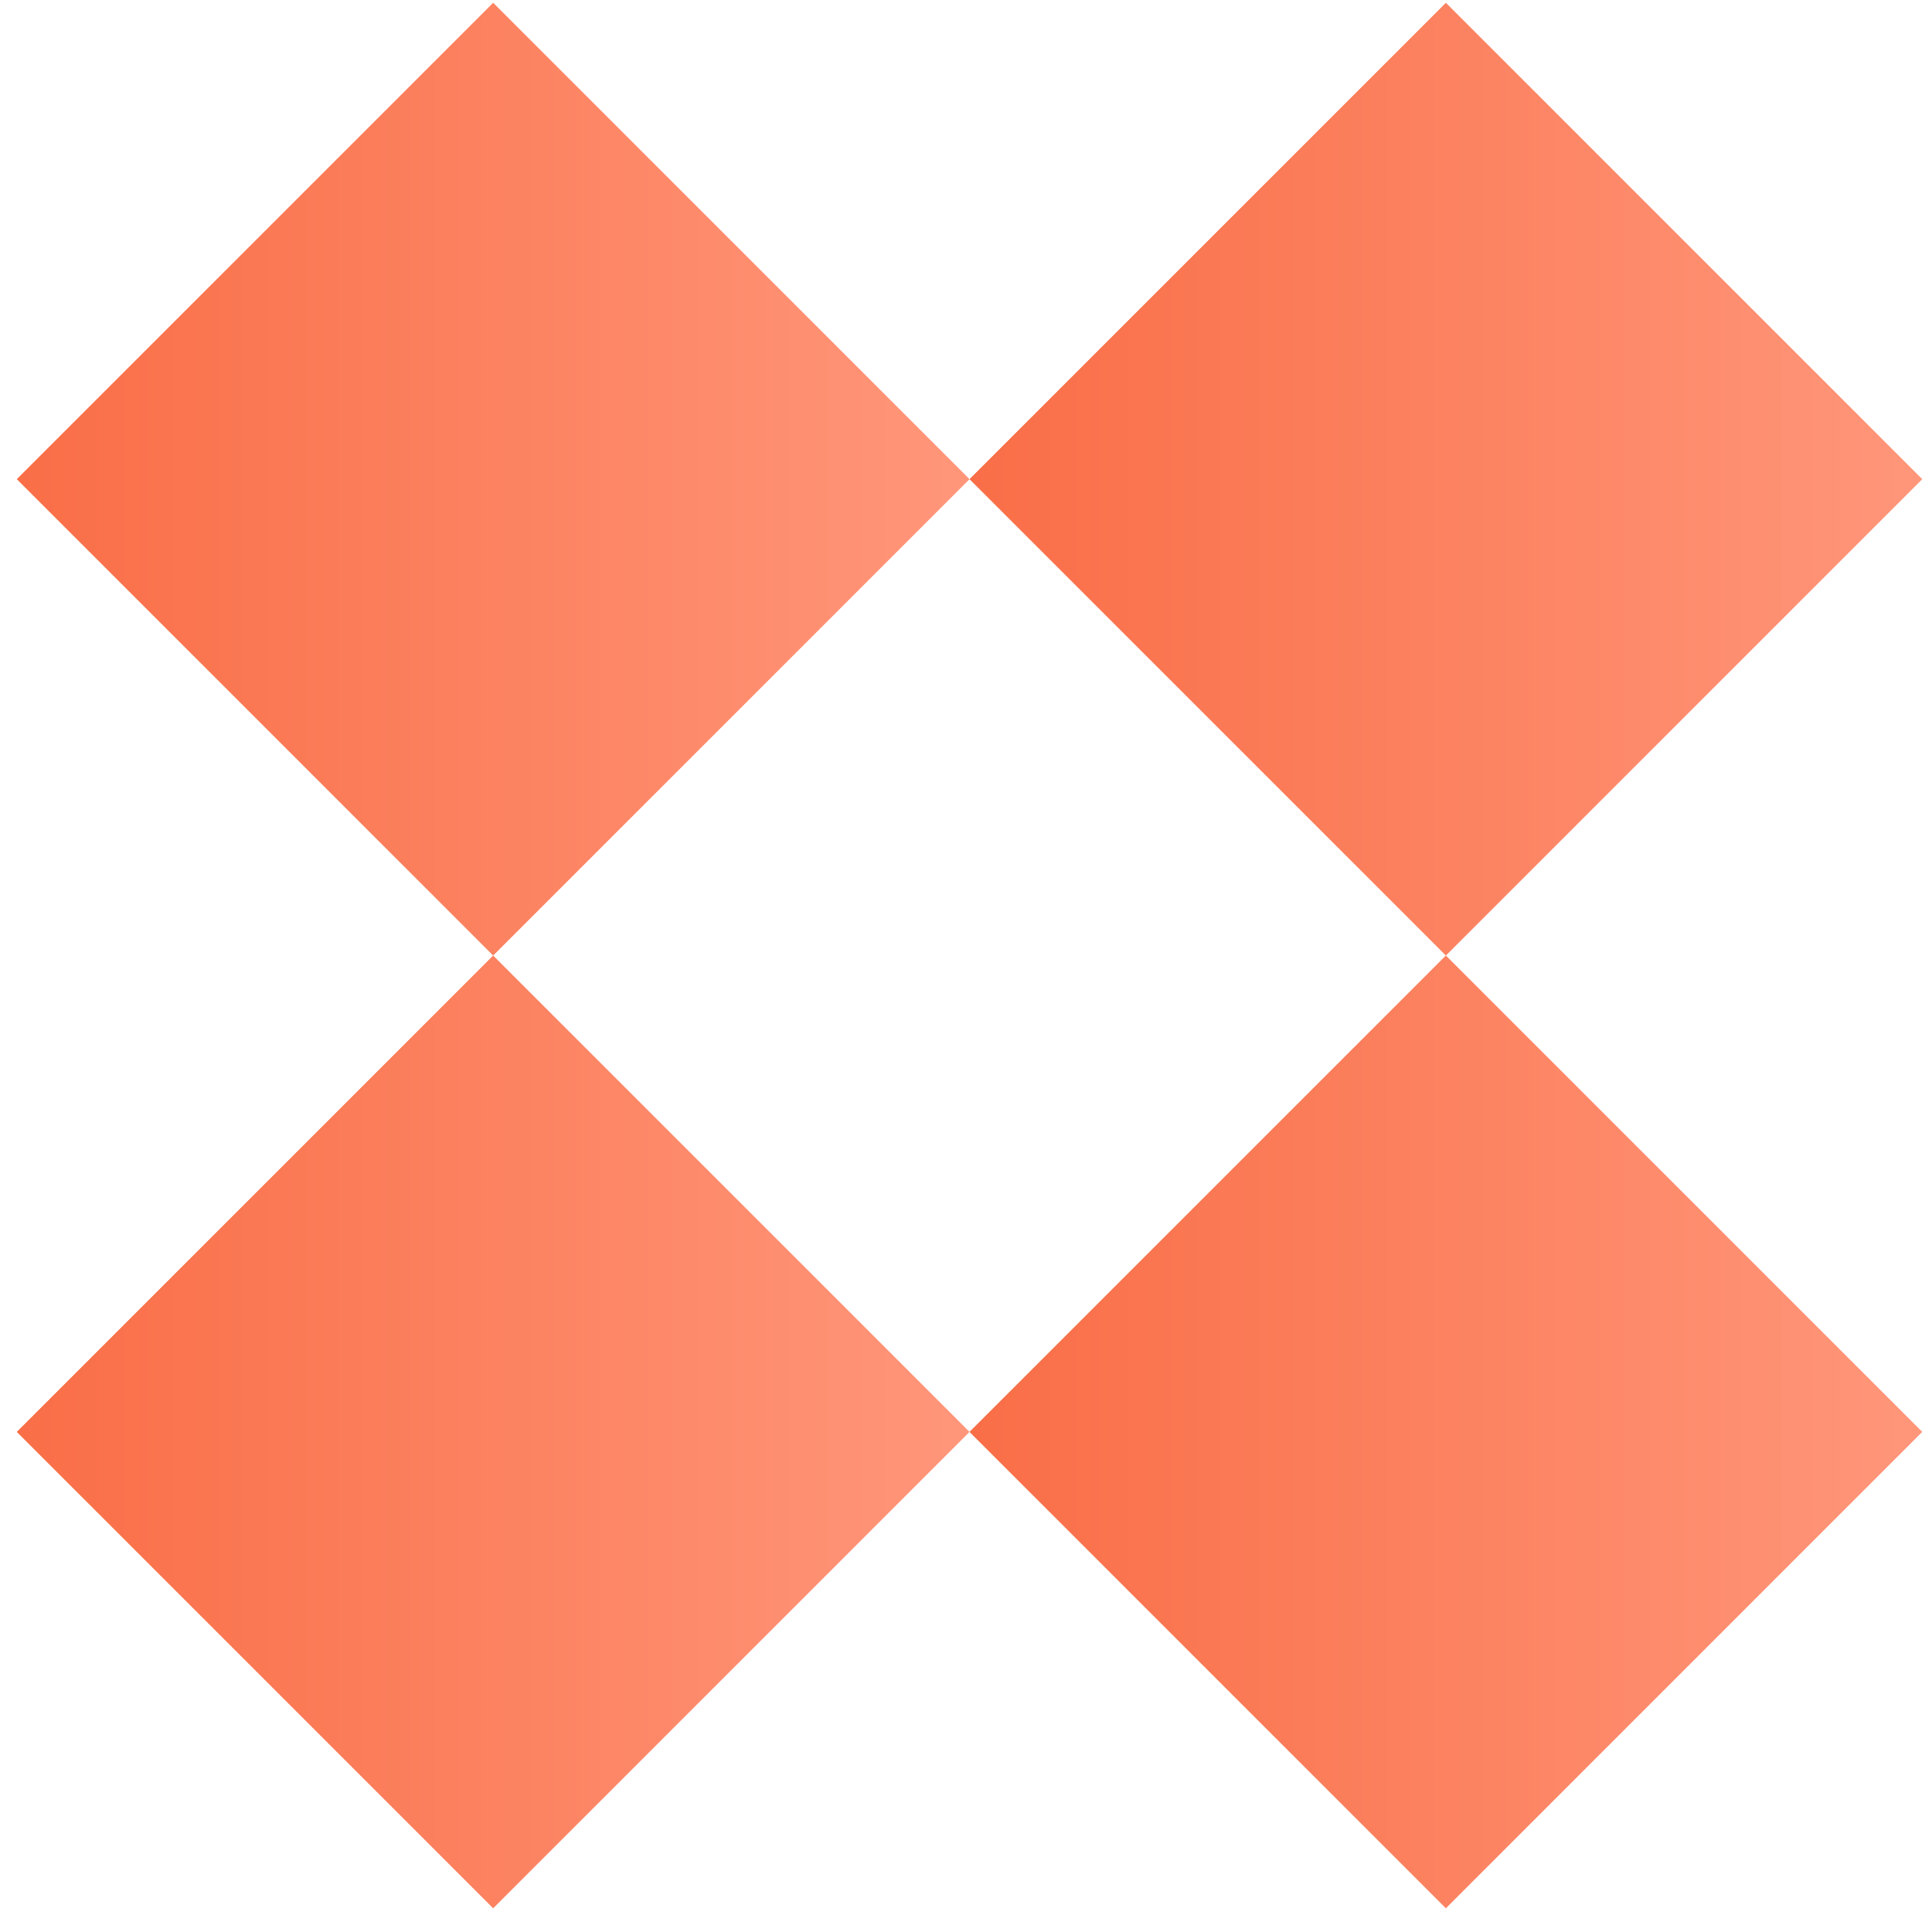 <svg width="68" height="68" viewBox="0 0 68 68" fill="none" xmlns="http://www.w3.org/2000/svg">
    <g opacity="1">
        <rect x="0.591" y="16.865" width="23.712" height="23.712" transform="rotate(-45 0.591 16.865)" fill="url(#paint0_linear_366_5169)"/>
        <rect x="34.123" y="16.865" width="23.712" height="23.712" transform="rotate(-45 34.123 16.865)" fill="url(#paint1_linear_366_5169)"/>
        <rect x="0.591" y="50.398" width="23.712" height="23.712" transform="rotate(-45 0.591 50.398)" fill="url(#paint2_linear_366_5169)"/>
        <rect x="34.123" y="50.398" width="23.712" height="23.712" transform="rotate(-45 34.123 50.398)" fill="url(#paint3_linear_366_5169)"/>
    </g>
    <defs>
        <linearGradient id="paint0_linear_366_5169" x1="0.591" y1="16.865" x2="24.303" y2="40.577" gradientUnits="userSpaceOnUse">
            <stop stop-color="#F96E47"/>
            <stop offset="1" stop-color="#FF967A"/>
        </linearGradient>
        <linearGradient id="paint1_linear_366_5169" x1="34.123" y1="16.865" x2="57.835" y2="40.577" gradientUnits="userSpaceOnUse">
            <stop stop-color="#F96E47"/>
            <stop offset="1" stop-color="#FF967A"/>
        </linearGradient>
        <linearGradient id="paint2_linear_366_5169" x1="0.591" y1="50.398" x2="24.303" y2="74.11" gradientUnits="userSpaceOnUse">
            <stop stop-color="#F96E47"/>
            <stop offset="1" stop-color="#FF967A"/>
        </linearGradient>
        <linearGradient id="paint3_linear_366_5169" x1="34.123" y1="50.398" x2="57.835" y2="74.11" gradientUnits="userSpaceOnUse">
            <stop stop-color="#F96E47"/>
            <stop offset="1" stop-color="#FF967A"/>
        </linearGradient>
    </defs>
</svg>
